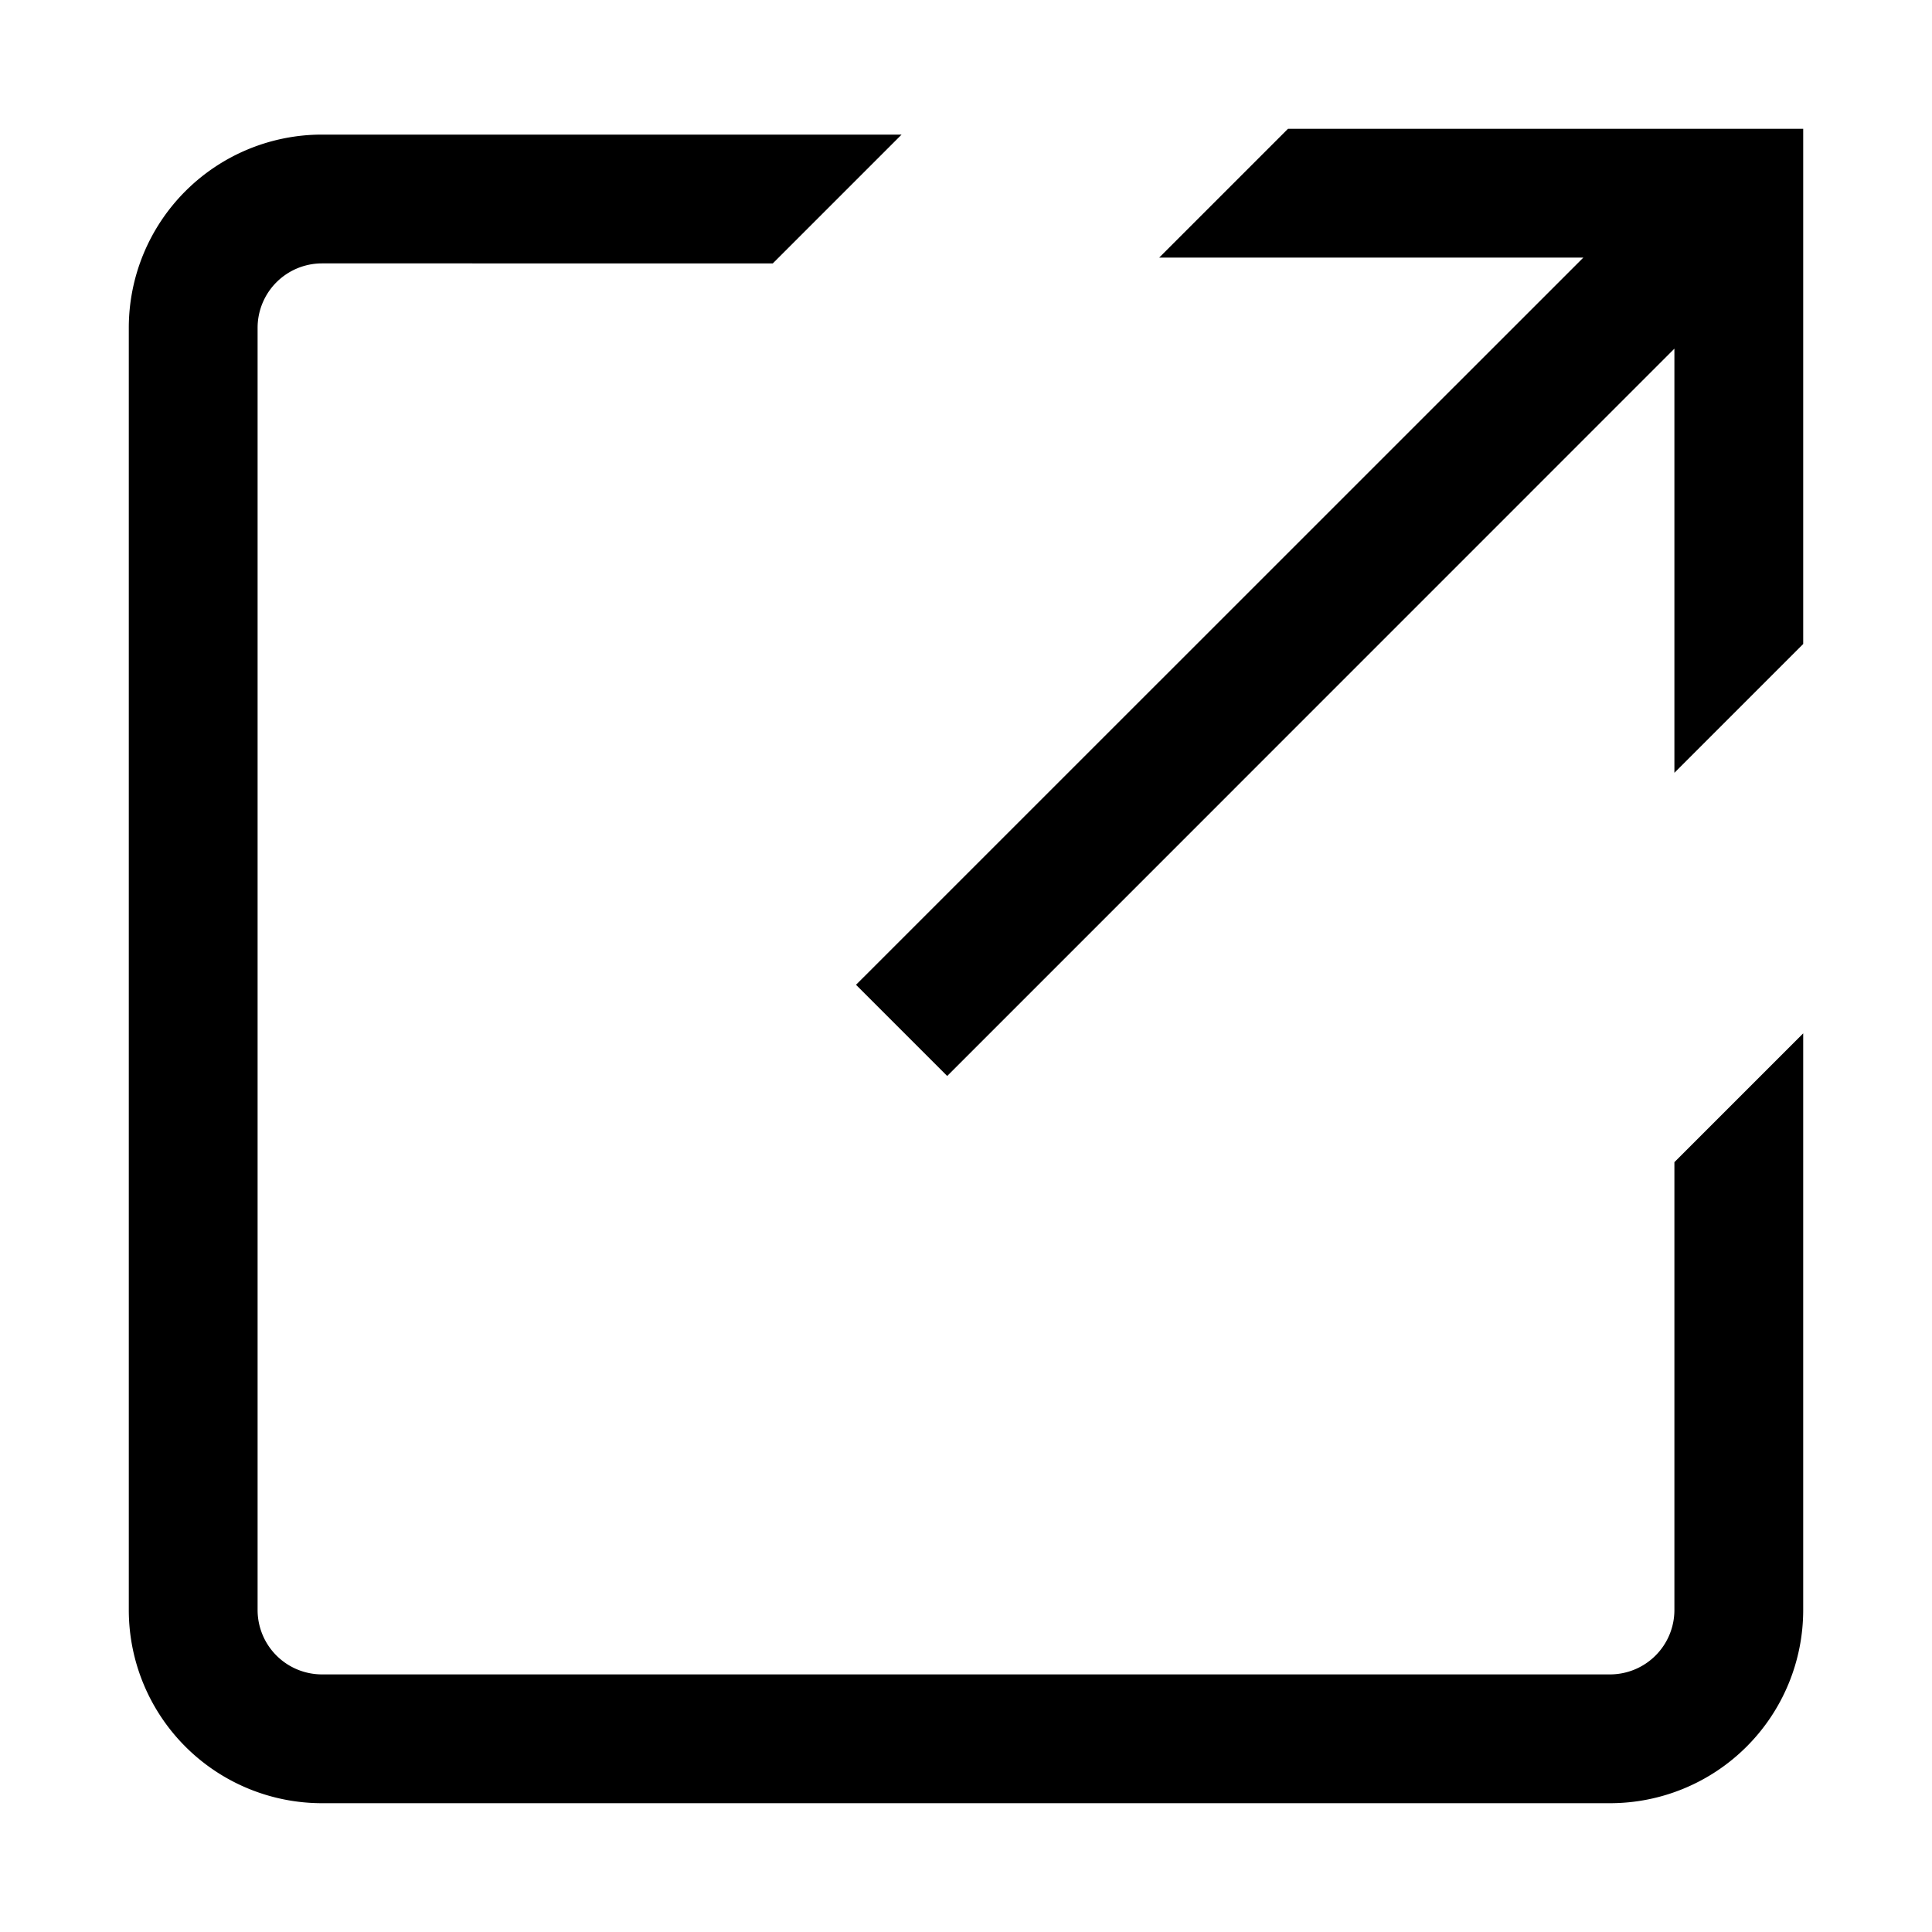 <svg xmlns="http://www.w3.org/2000/svg" xml:space="preserve" style="fill-rule:evenodd;clip-rule:evenodd;stroke-linejoin:round;stroke-miterlimit:2" viewBox="0 0 15 15"><path d="M65 0h15v15H65z" style="fill:none" transform="translate(-65)"/><path d="m7 1.045-1 1H2.5a.5.5 0 0 0-.5.5V12.5a.5.5 0 0 0 .5.5h10a.5.5 0 0 0 .5-.5V9.023l1-1V12.5a1.5 1.5 0 0 1-1.5 1.5h-10A1.5 1.5 0 0 1 1 12.5V2.545a1.5 1.5 0 0 1 1.5-1.5z"/><path d="M13 2.707 7.354 8.354l-.708-.708L12.293 2H9l1-1h4v4l-1 1z"/></svg>